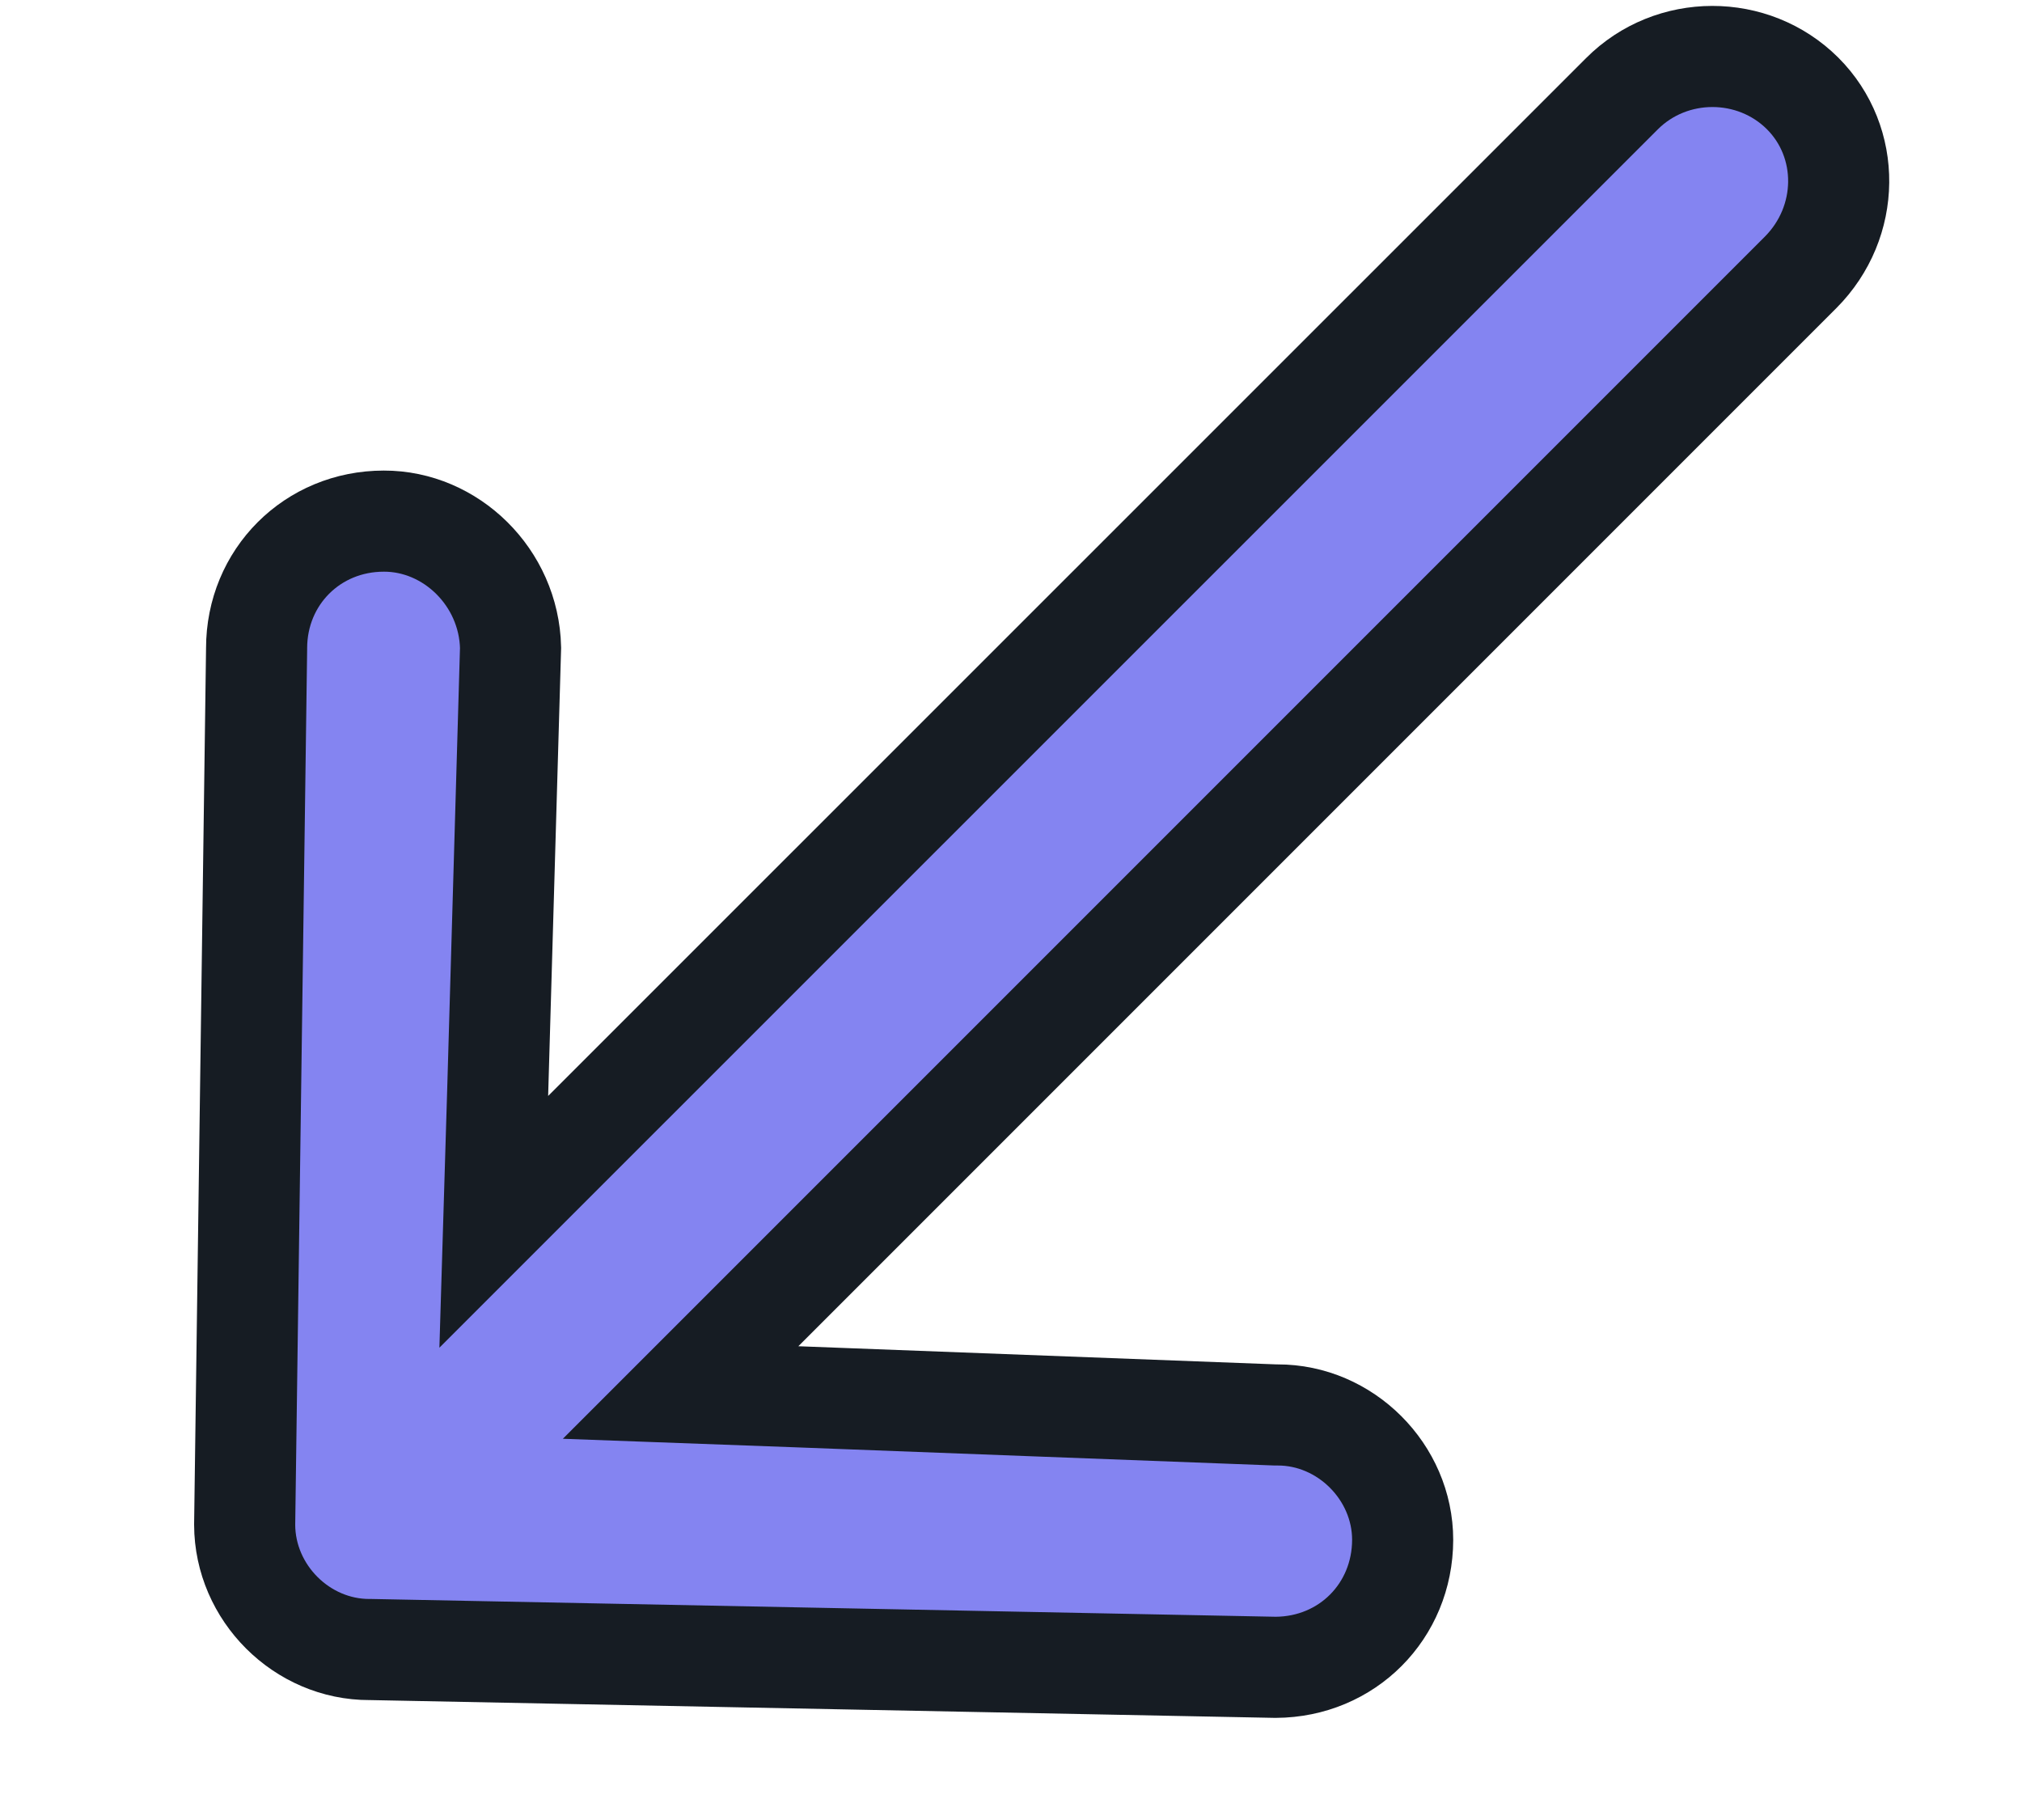 <svg width="10" height="9" viewBox="0 0 10 9" fill="none" xmlns="http://www.w3.org/2000/svg">
	<path d="M2.461 5.413L2.525 3.203C2.517 2.855 2.23 2.576 1.898 2.577L1.898 2.577C1.545 2.577 1.269 2.853 1.269 3.206L1.269 3.206L1.269 3.21L1.21 7.54C1.211 7.877 1.493 8.158 1.828 8.157L1.828 8.157L1.834 8.157L6.309 8.245C6.662 8.243 6.936 7.968 6.937 7.615C6.937 7.279 6.654 6.996 6.318 6.997L6.318 6.997L6.308 6.997L3.938 6.907L3.366 6.886L3.771 6.481L8.905 1.347C9.153 1.098 9.156 0.703 8.915 0.462C8.67 0.218 8.266 0.218 8.021 0.464L2.887 5.597L2.442 6.042L2.461 5.413Z" fill="#8484F1" stroke="#161C23" stroke-width="0.5"/>
</svg>
